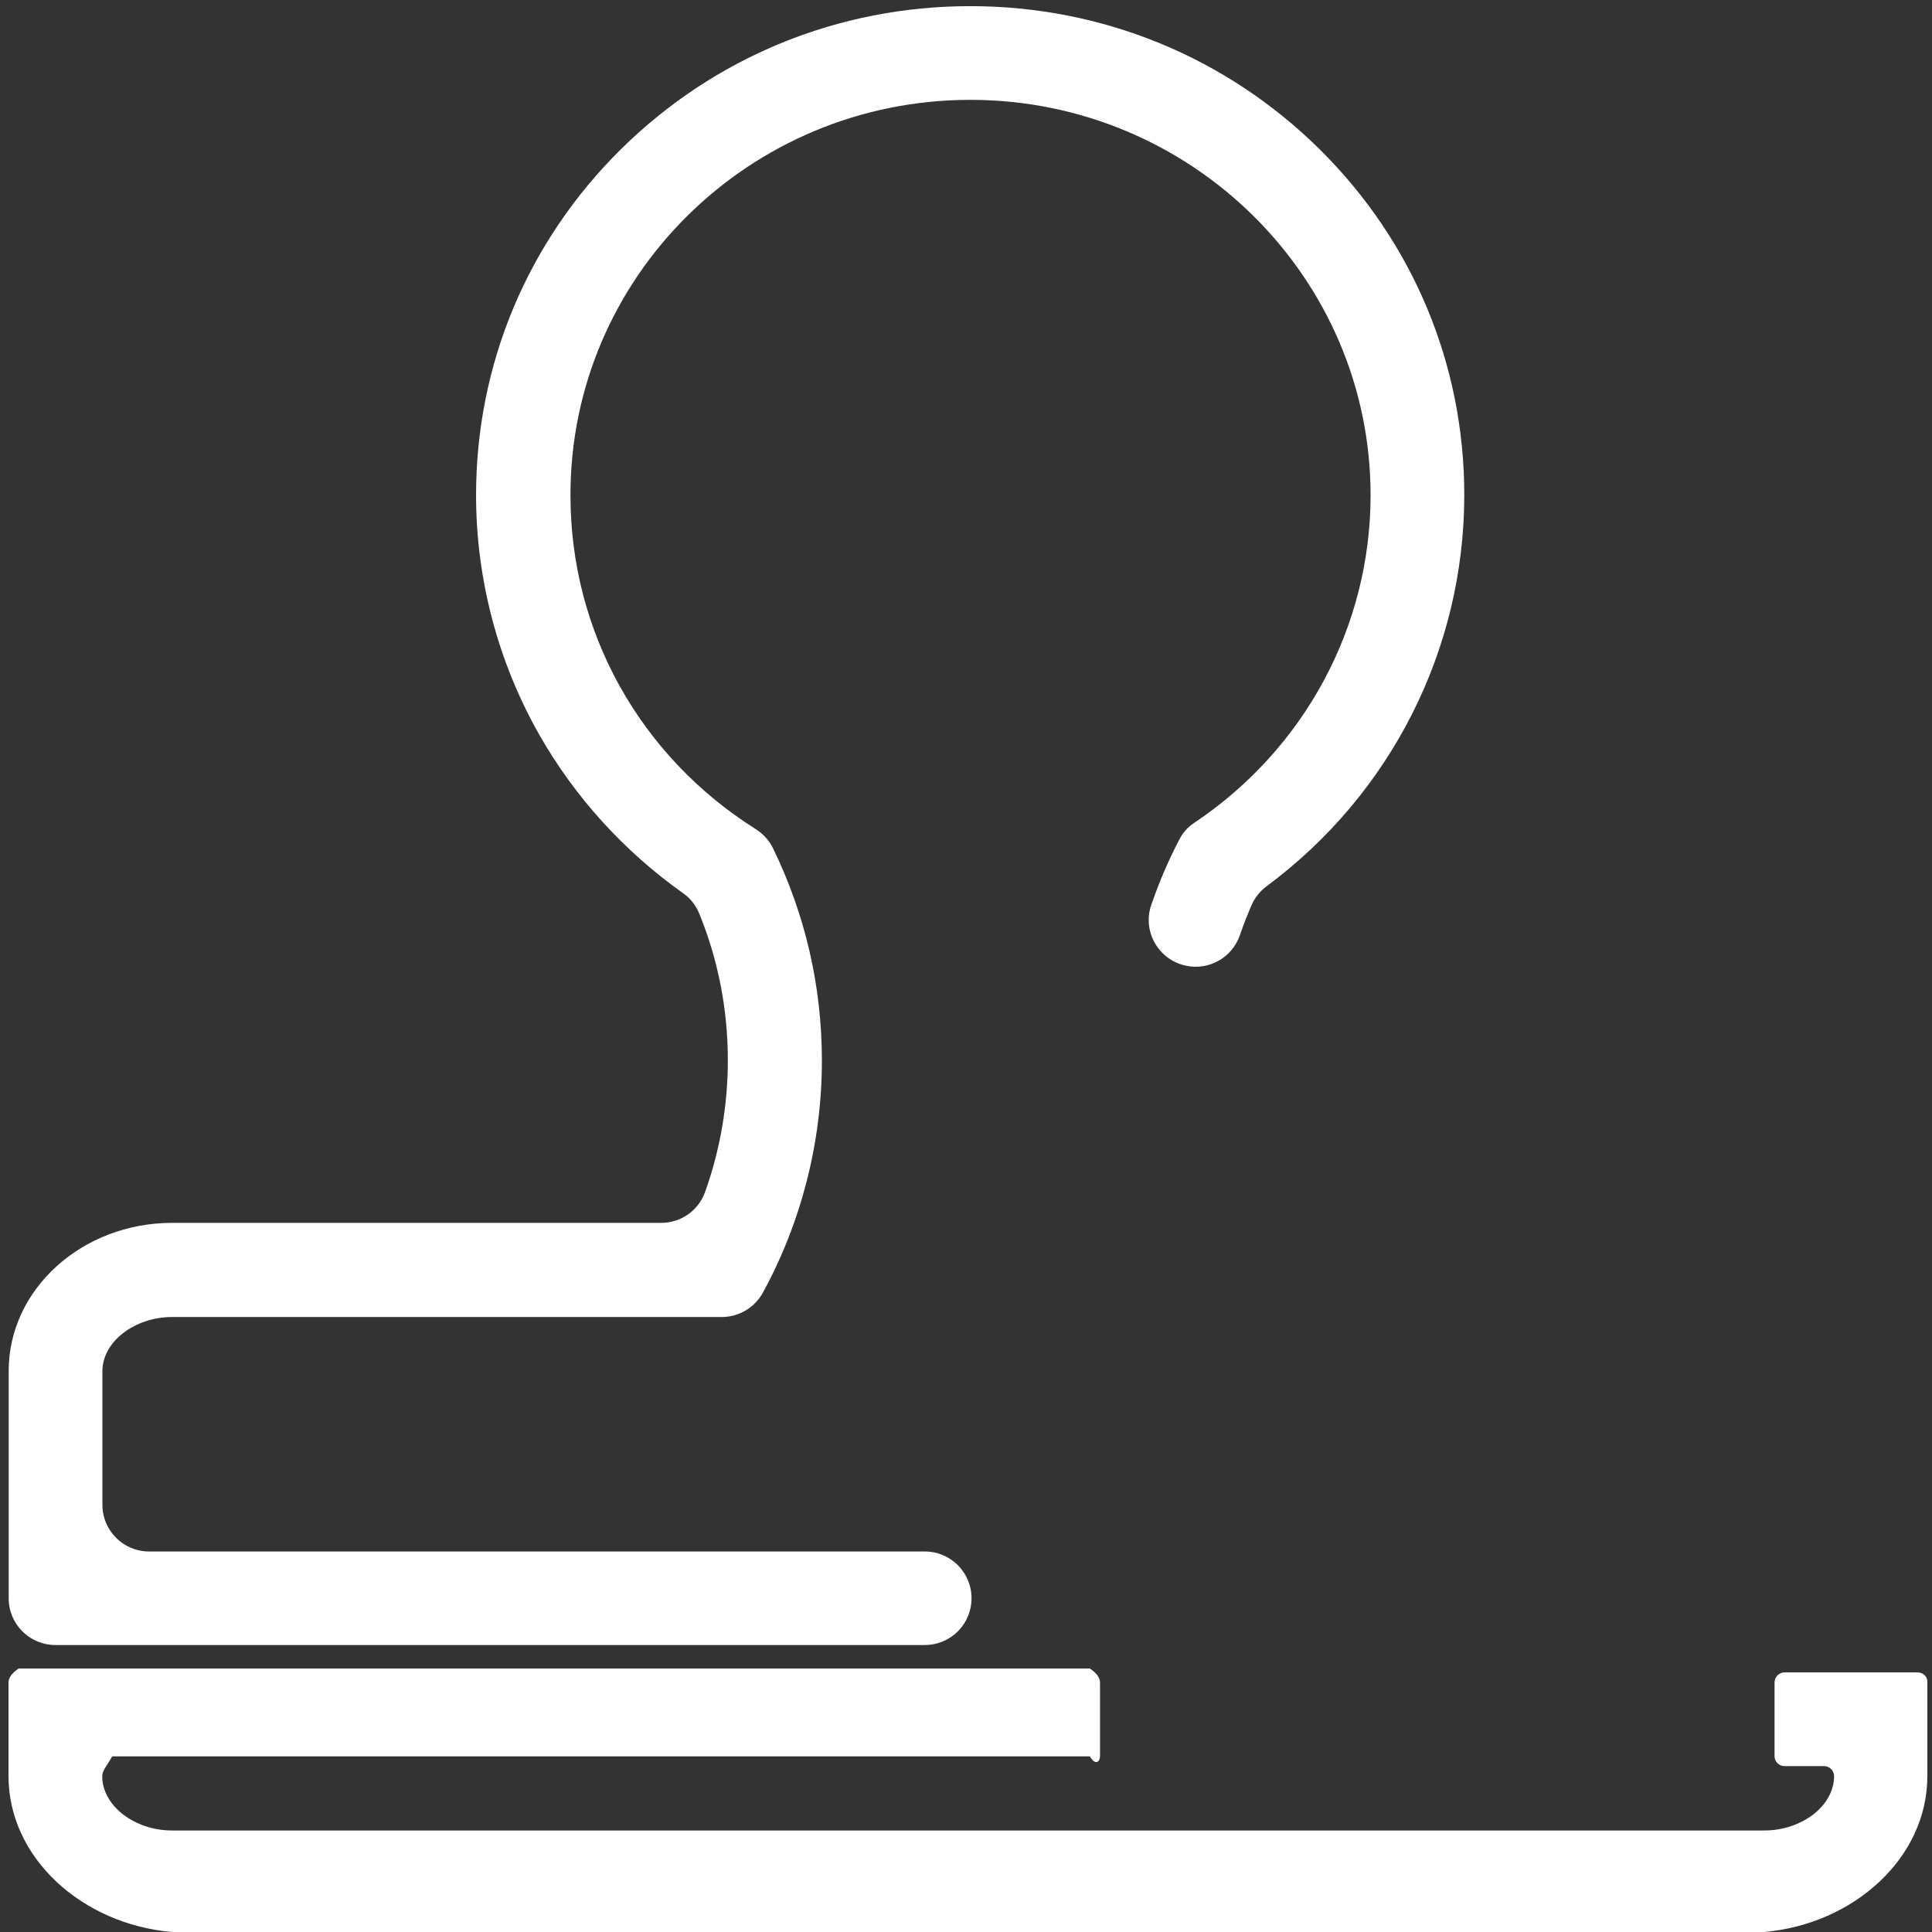 ﻿<?xml version="1.0" encoding="utf-8"?>
<svg version="1.1" xmlns:xlink="http://www.w3.org/1999/xlink" width="22px" height="22px" xmlns="http://www.w3.org/2000/svg">
  <rect width="100%" height="100%" fill="#333333" stroke="none"/>
  <g transform="matrix(1 0 0 1 -279 -70 )">
    <path d="M 0.099 18.197  C 0.097 18.493  0.336 18.732  0.631 18.732  L 10.531 18.732  C 10.827 18.732  11.063 18.493  11.063 18.2  C 11.063 17.904  10.824 17.667  10.531 17.667  L 1.698 17.667  C 1.403 17.667  1.166 17.428  1.166 17.135  L 1.166 15.614  C 1.166 15.28  1.53 14.997  1.962 14.997  L 8.219 14.997  C 8.415 14.997  8.595 14.889  8.688 14.718  C 9.127 13.913  9.359 13  9.359 12.079  C 9.359 11.232  9.171 10.419  8.803 9.66  C 8.759 9.569  8.69 9.496  8.607 9.442  C 7.284 8.61  6.496 7.189  6.496 5.644  C 6.491 3.156  8.534 1.137  11.049 1.137  C 13.563 1.137  15.607 3.156  15.607 5.639  C 15.607 7.133  14.857 8.527  13.603 9.367  C 13.527 9.416  13.466 9.484  13.427 9.564  C 13.302 9.804  13.197 10.05  13.109 10.307  C 13.007 10.604  13.19 10.927  13.498 10.995  C 13.764 11.056  14.032 10.905  14.12 10.646  C 14.159 10.529  14.206 10.414  14.254 10.302  C 14.291 10.219  14.35 10.146  14.423 10.092  C 15.839 9.042  16.674 7.396  16.674 5.636  C 16.674 4.147  16.088 2.748  15.023 1.696  C 13.961 0.648  12.55 0.07  11.049 0.07  C 9.547 0.07  8.136 0.648  7.072 1.698  C 6.007 2.75  5.421 4.149  5.421 5.639  C 5.421 6.593  5.67 7.536  6.139 8.363  C 6.544 9.076  7.106 9.694  7.777 10.17  C 7.863 10.229  7.926 10.312  7.965 10.409  C 8.18 10.939  8.288 11.498  8.288 12.074  C 8.288 12.587  8.2 13.095  8.029 13.573  C 7.953 13.786  7.753 13.925  7.528 13.925  L 1.959 13.925  C 0.934 13.925  0.099 14.682  0.099 15.609  L 0.099 18.197  Z M 21.947 19.159  C 21.952 19.096  21.901 19.044  21.837 19.044  L 20.321 19.044  C 20.258 19.044  20.207 19.096  20.207 19.159  L 20.207 19.997  C 20.207 20.06  20.258 20.111  20.321 20.111  L 20.771 20.111  C 20.834 20.111  20.885 20.163  20.885 20.226  C 20.885 20.561  20.521 20.844  20.089 20.844  L 1.959 20.844  C 1.53 20.844  1.164 20.561  1.164 20.226  C 1.164 20.163  1.215 20.111  1.278 20  L 12.411 20  C 12.475 20.111  12.526 20.06  12.526 19.997  L 12.526 19.159  C 12.526 19.096  12.475 19.044  12.411 19  L 0.211 19  C 0.148 19.044  0.097 19.096  0.097 19.159  L 0.097 20.226  C 0.097 21.154  0.932 21.911  1.957 22  L 20.087 22  C 21.112 21.911  21.947 21.154  21.947 20.226  L 21.947 19.159  Z " fill-rule="nonzero" fill="#ffffff" stroke="none" transform="matrix(1 0 0 1 279 70 )" />
  </g>
</svg>